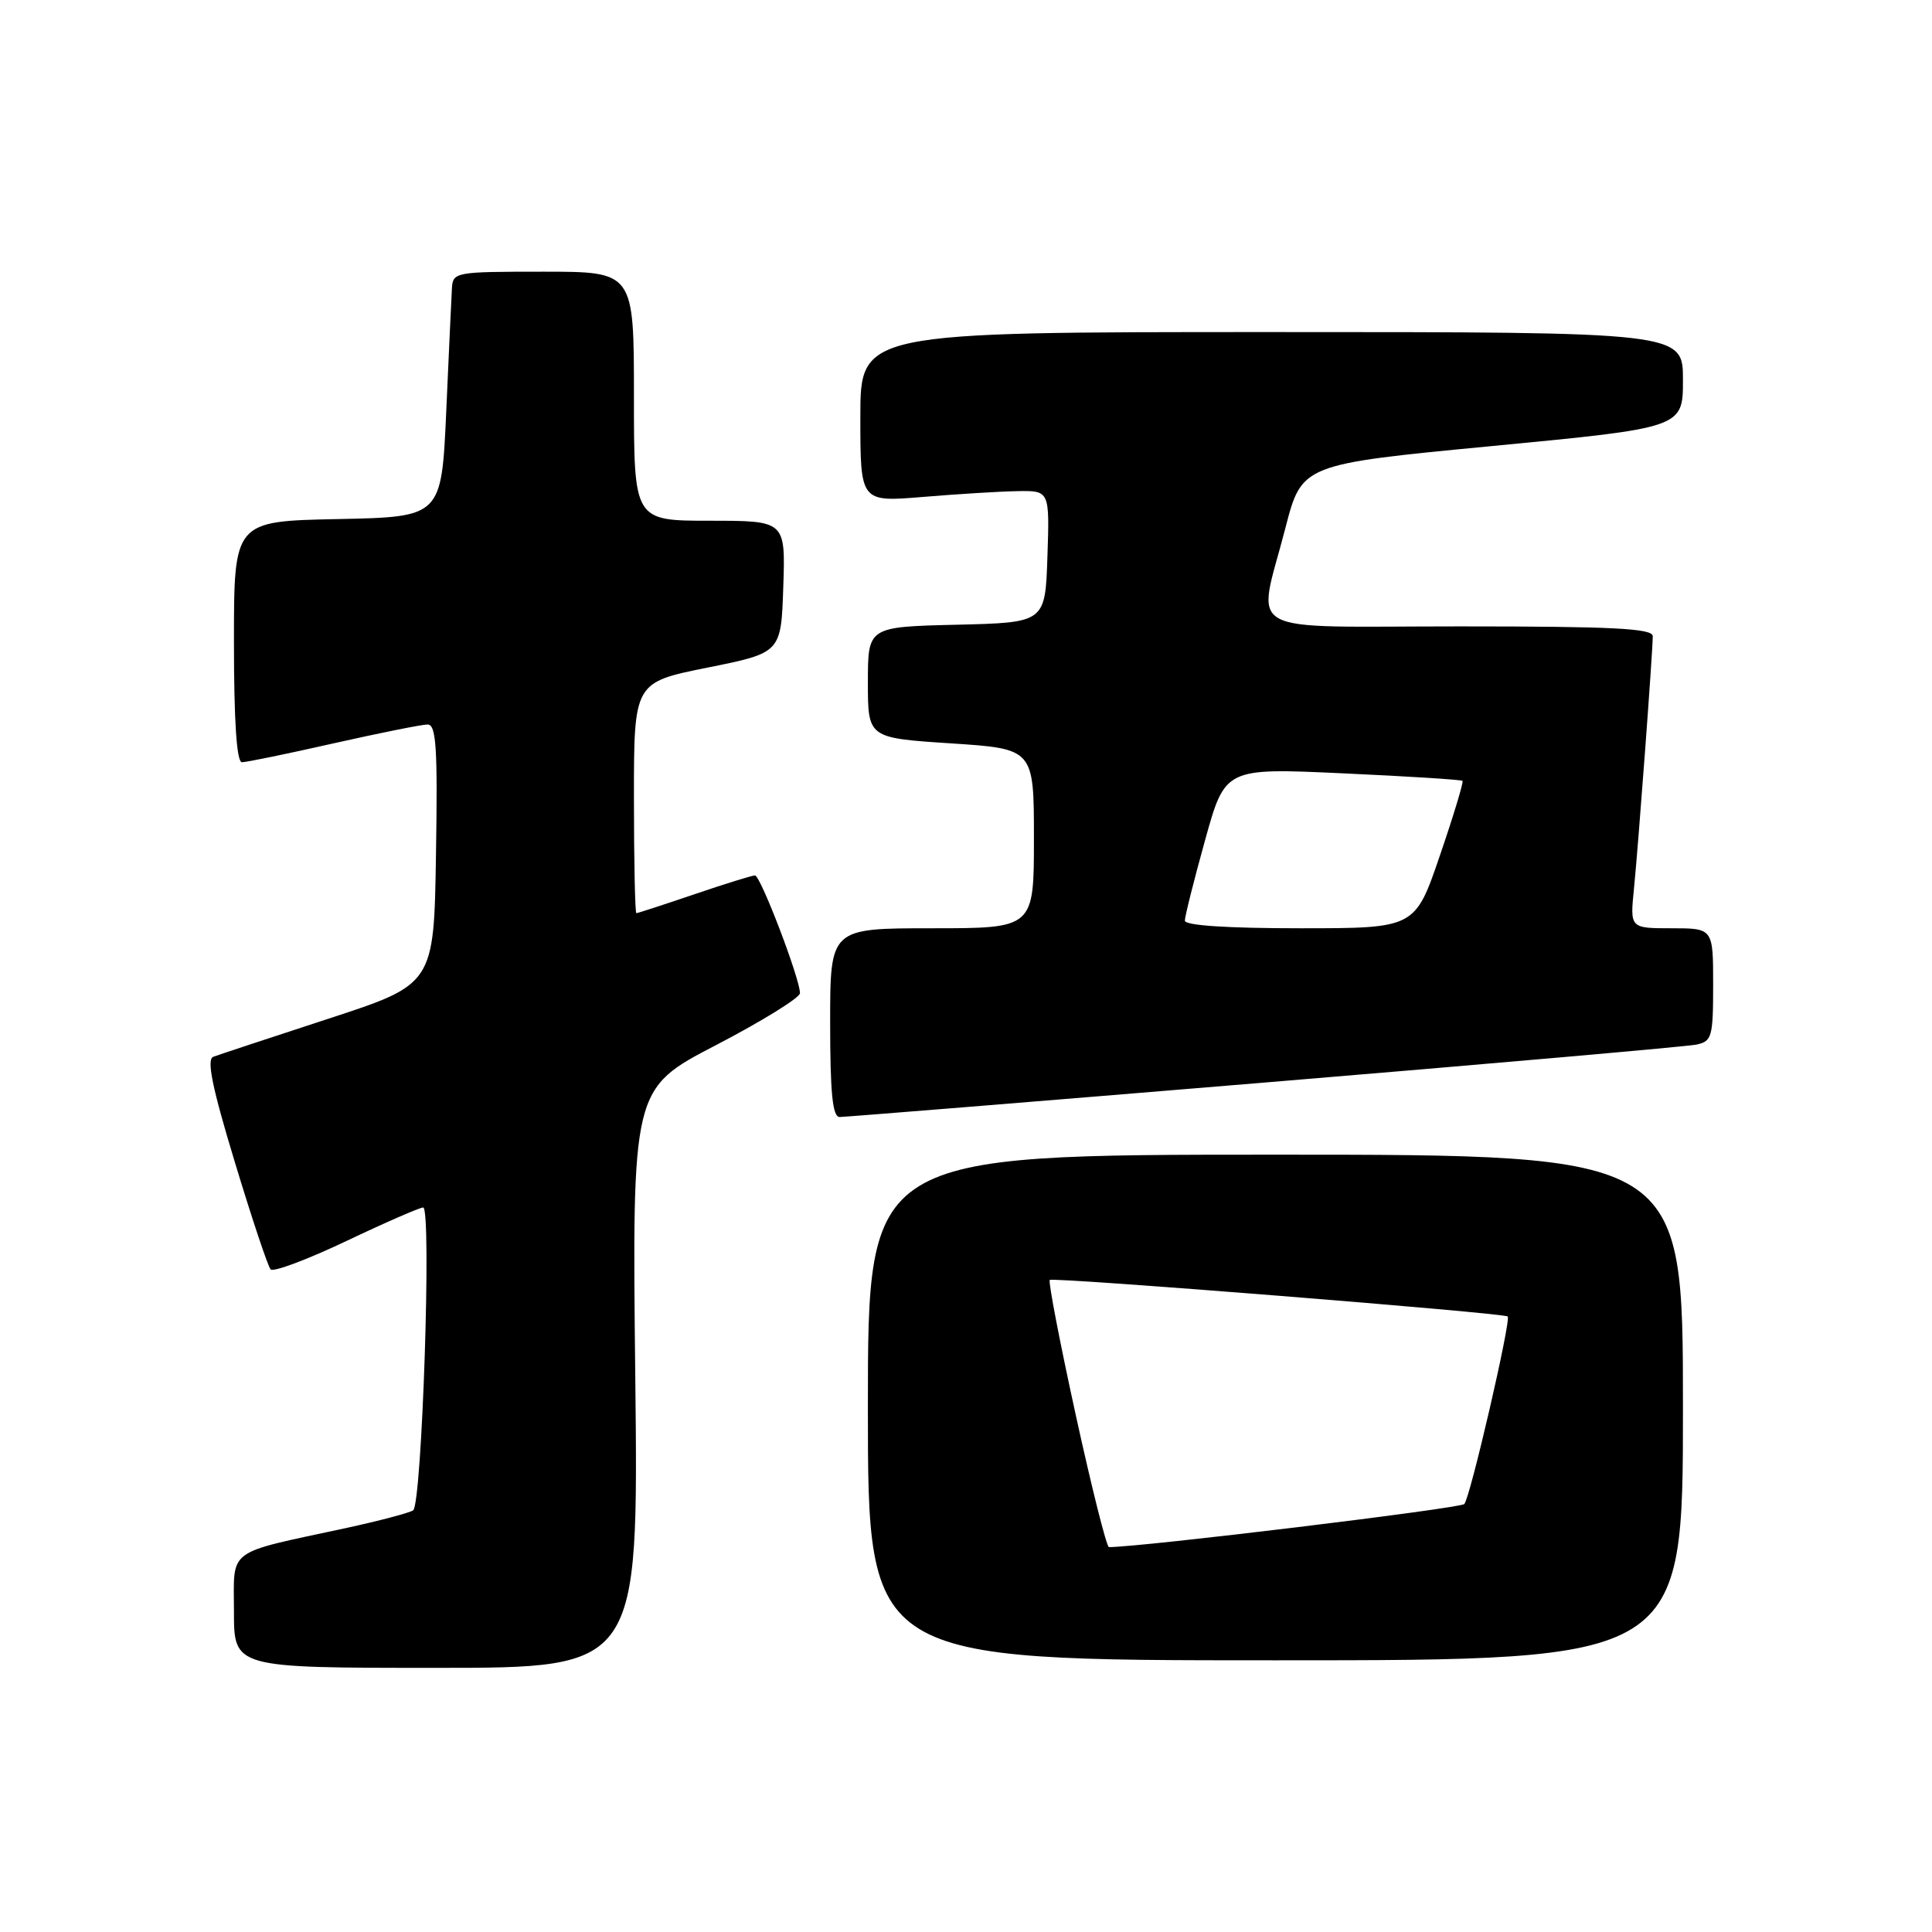 <?xml version="1.0" encoding="UTF-8" standalone="no"?>
<!DOCTYPE svg PUBLIC "-//W3C//DTD SVG 1.1//EN" "http://www.w3.org/Graphics/SVG/1.1/DTD/svg11.dtd" >
<svg xmlns="http://www.w3.org/2000/svg" xmlns:xlink="http://www.w3.org/1999/xlink" version="1.1" viewBox="0 0 256 256">
 <g >
 <path fill="currentColor"
d=" M 84.18 182.63 C 83.75 144.26 83.75 144.26 94.88 138.48 C 100.99 135.30 106.00 132.20 106.00 131.60 C 106.01 129.71 100.77 116.00 100.04 116.00 C 99.66 116.00 96.04 117.12 92.00 118.50 C 87.96 119.87 84.50 121.00 84.32 121.00 C 84.15 121.00 84.00 114.12 84.00 105.71 C 84.00 90.42 84.00 90.42 93.75 88.46 C 103.50 86.50 103.50 86.50 103.79 77.75 C 104.08 69.00 104.08 69.00 94.04 69.00 C 84.00 69.00 84.00 69.00 84.00 52.50 C 84.00 36.00 84.00 36.00 72.00 36.00 C 60.26 36.00 60.00 36.05 59.88 38.25 C 59.81 39.49 59.47 46.80 59.13 54.50 C 58.50 68.50 58.50 68.50 44.75 68.78 C 31.00 69.06 31.00 69.06 31.00 85.03 C 31.00 95.61 31.36 101.00 32.06 101.00 C 32.64 101.00 38.10 99.88 44.19 98.50 C 50.29 97.13 55.89 96.00 56.66 96.00 C 57.80 96.00 58.00 99.06 57.77 113.21 C 57.50 130.42 57.50 130.42 43.50 134.99 C 35.80 137.51 28.94 139.77 28.26 140.03 C 27.35 140.37 28.12 144.12 31.12 154.00 C 33.37 161.43 35.50 167.82 35.86 168.20 C 36.22 168.59 40.72 166.90 45.88 164.45 C 51.03 162.00 55.62 160.00 56.07 160.00 C 57.22 160.00 55.91 199.36 54.74 200.13 C 54.20 200.48 50.20 201.53 45.83 202.48 C 29.78 205.94 31.00 205.03 31.00 213.55 C 31.00 221.00 31.00 221.00 57.80 221.00 C 84.60 221.00 84.60 221.00 84.18 182.63 Z  M 223.00 186.50 C 223.00 153.00 223.00 153.00 169.00 153.00 C 115.00 153.00 115.00 153.00 115.00 186.50 C 115.00 220.00 115.00 220.00 169.00 220.00 C 223.00 220.00 223.00 220.00 223.00 186.50 Z  M 167.50 143.45 C 197.75 140.94 223.51 138.67 224.75 138.42 C 226.84 137.99 227.00 137.44 227.00 130.48 C 227.00 123.00 227.00 123.00 221.49 123.00 C 215.98 123.00 215.98 123.00 216.51 117.75 C 217.10 111.83 219.00 86.29 219.00 84.30 C 219.00 83.27 213.76 83.00 193.50 83.00 C 163.95 83.00 166.58 84.48 170.31 70.01 C 172.50 61.52 172.50 61.52 197.75 59.10 C 223.00 56.68 223.00 56.68 223.00 50.34 C 223.00 44.00 223.00 44.00 168.50 44.00 C 114.00 44.00 114.00 44.00 114.00 55.27 C 114.00 66.53 114.00 66.53 122.25 65.85 C 126.79 65.47 132.43 65.12 134.79 65.08 C 139.08 65.00 139.08 65.00 138.79 73.75 C 138.50 82.50 138.50 82.50 126.75 82.78 C 115.00 83.06 115.00 83.06 115.00 90.42 C 115.00 97.78 115.00 97.78 126.00 98.50 C 137.00 99.22 137.00 99.22 137.00 111.11 C 137.00 123.00 137.00 123.00 123.50 123.00 C 110.00 123.00 110.00 123.00 110.00 135.50 C 110.00 144.83 110.32 148.00 111.25 148.01 C 111.94 148.01 137.25 145.96 167.50 143.45 Z  M 142.54 187.48 C 140.43 177.85 138.88 169.80 139.10 169.60 C 139.54 169.20 199.30 173.97 199.78 174.44 C 200.25 174.92 194.82 198.42 194.03 199.29 C 193.51 199.87 151.22 205.00 146.94 205.00 C 146.63 205.00 144.65 197.12 142.54 187.48 Z  M 157.00 121.99 C 157.00 121.43 158.20 116.65 159.67 111.36 C 162.33 101.75 162.33 101.75 177.92 102.47 C 186.49 102.86 193.63 103.31 193.79 103.47 C 193.95 103.62 192.60 108.08 190.79 113.37 C 187.50 123.00 187.50 123.00 172.25 123.00 C 162.61 123.00 157.00 122.63 157.00 121.99 Z "/>
</g>
</svg>